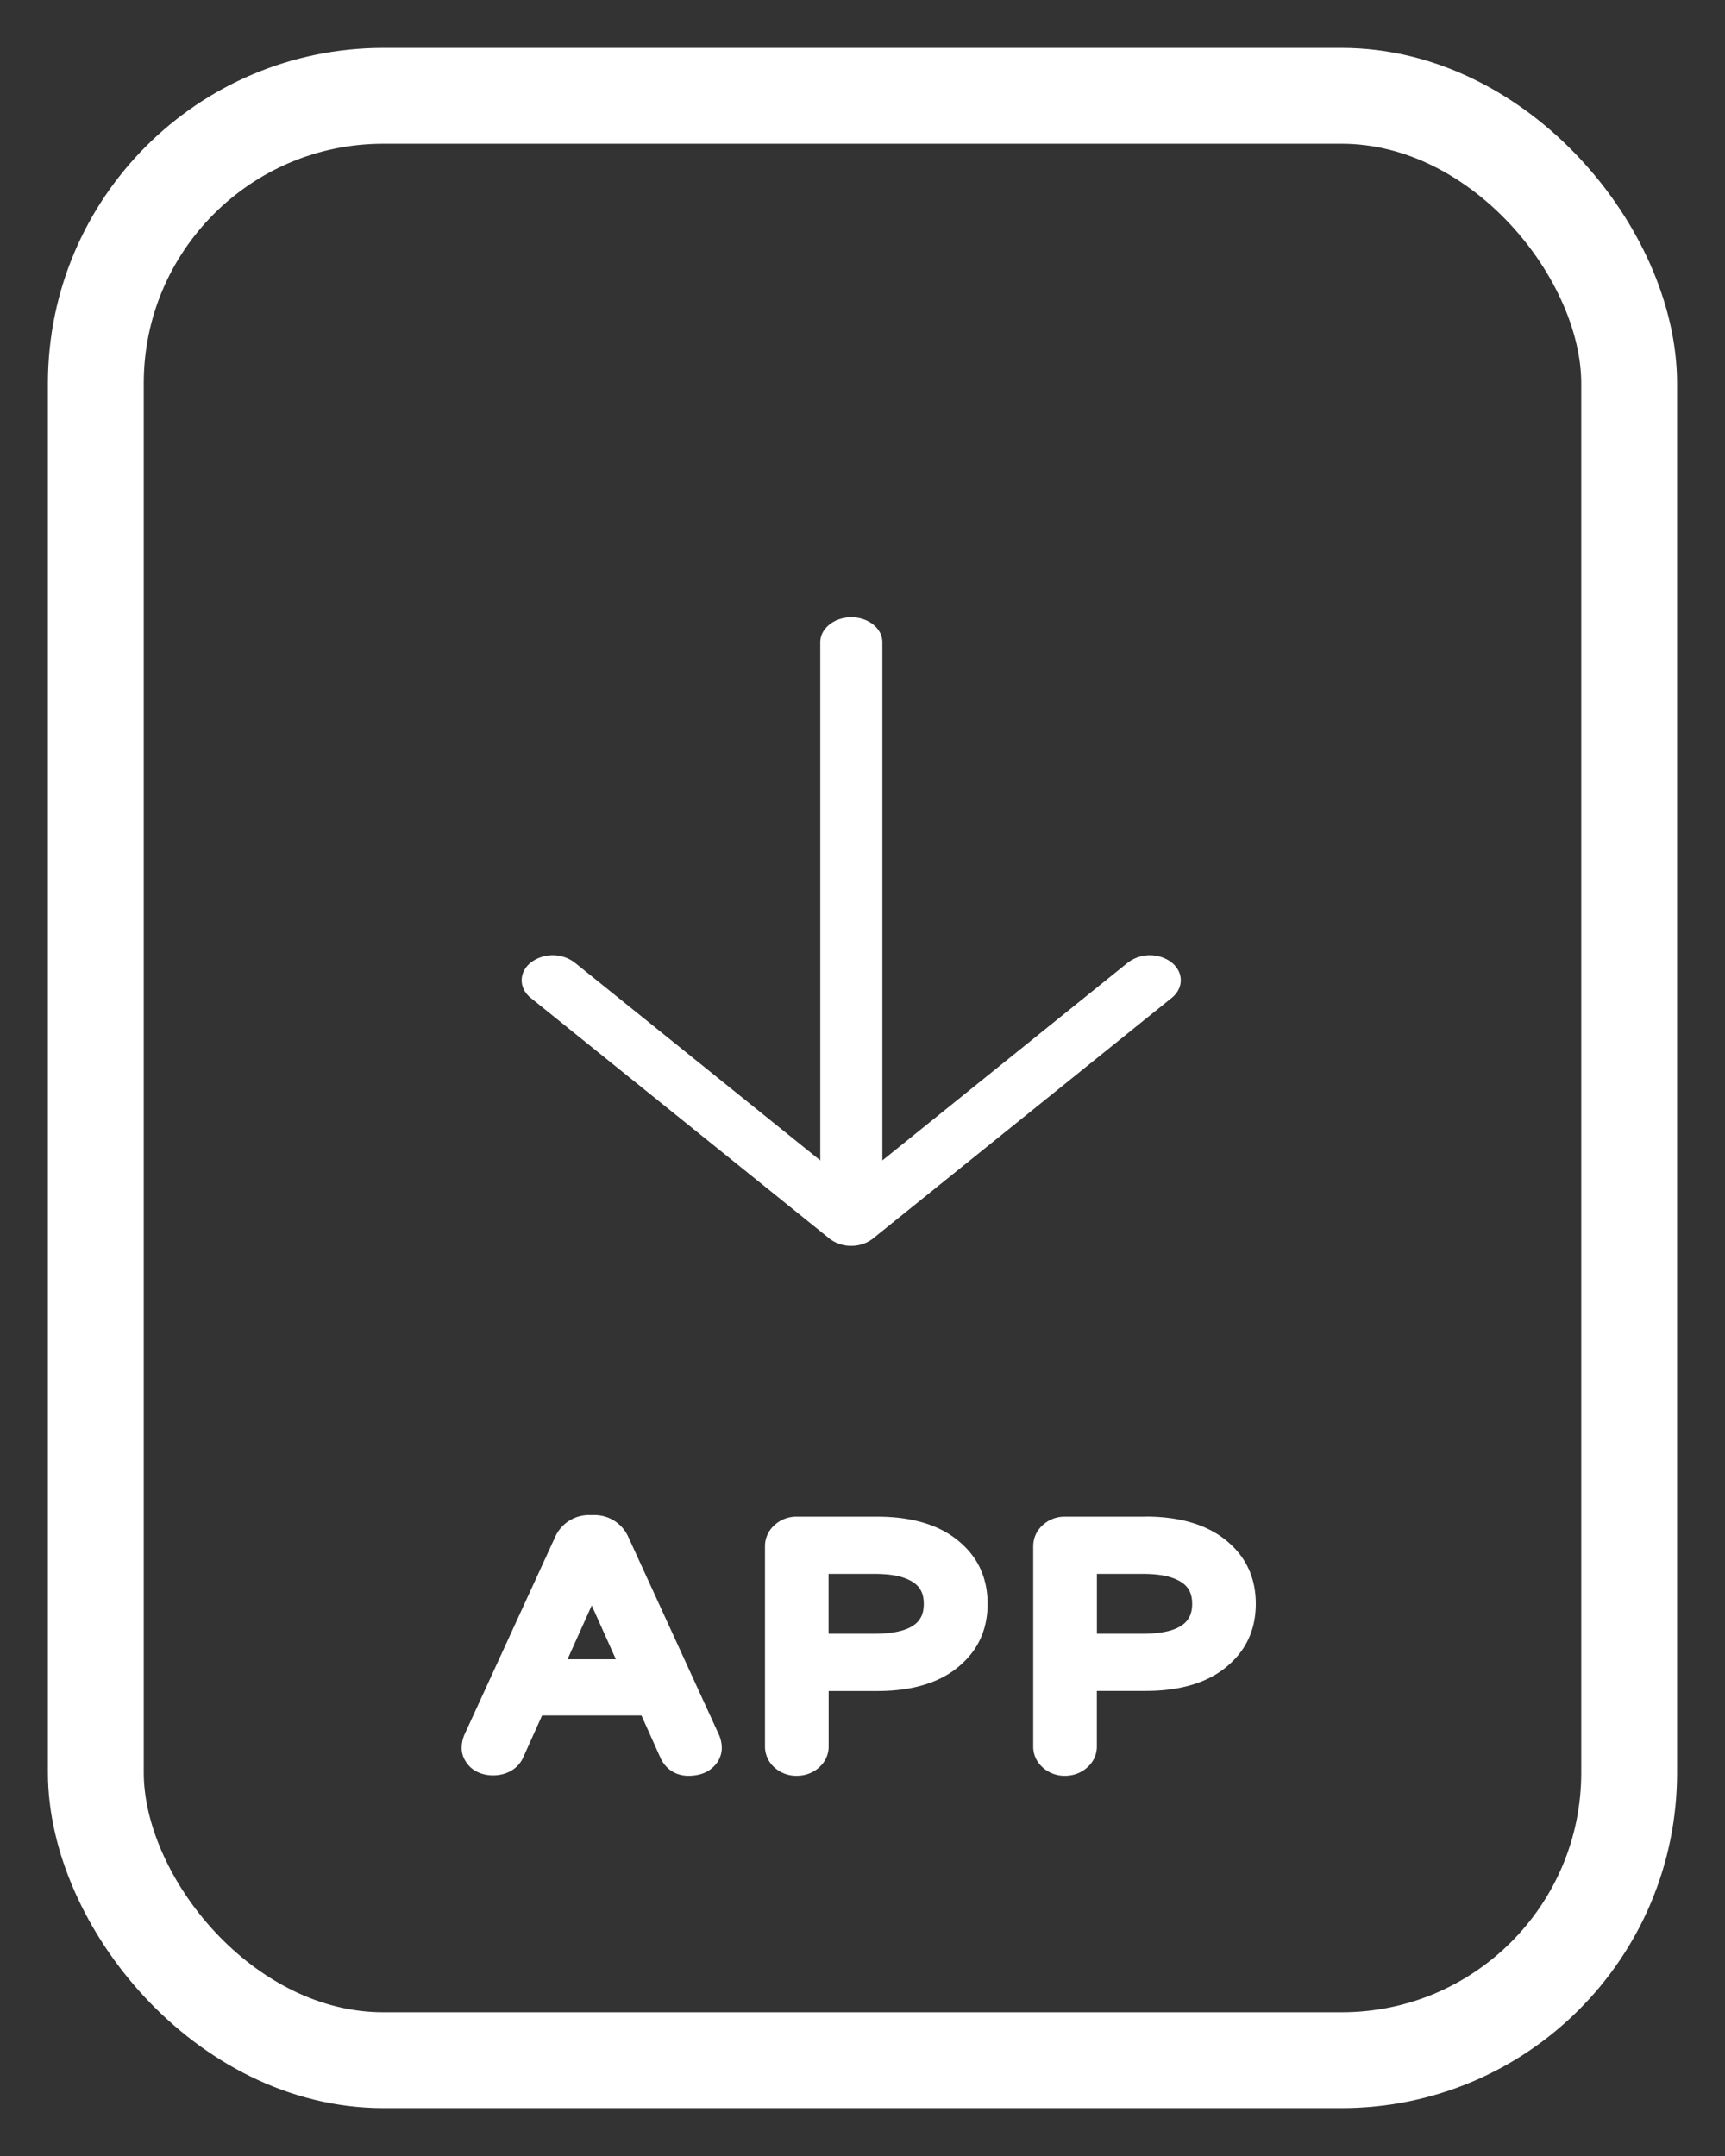 <svg width="36" height="45" viewBox="0 0 36 45" xmlns="http://www.w3.org/2000/svg"><rect x="0" y="0" width="36" height="45" fill="#333333" stroke="none"/><title>share app</title><g transform="translate(2 2)" fill="none" fill-rule="evenodd"><rect stroke="#FFF" stroke-width="2" width="32" height="41" rx="6"/><path d="M9.844 32.633l.505-1.124.504 1.123h-1.01zm1.27-2.55a.77.77 0 0 0-.73-.46h-.072a.77.77 0 0 0-.73.465L7.695 34.2a.707.707 0 0 0-.06.29c0 .096.03.24.175.388.27.268.9.255 1.107-.192l.396-.88h2.074l.396.882c.11.24.323.376.584.376.277 0 .436-.102.522-.187a.544.544 0 0 0 .175-.387.7.7 0 0 0-.064-.292l-1.885-4.114zM15.294 30.85h.95c.238 0 .432.023.575.067.323.1.46.267.46.558 0 .18-.05.31-.163.41-.162.143-.456.215-.874.215h-.95v-1.25zm1.016-1.194h-1.684a.67.67 0 0 0-.473.186.587.587 0 0 0-.188.432v4.18a.58.58 0 0 0 .193.432.677.677 0 0 0 .468.178c.178 0 .34-.06.468-.174.13-.117.2-.268.2-.437v-1.158h1.016c.775 0 1.373-.196 1.776-.58.35-.322.525-.74.525-1.24s-.175-.917-.52-1.235c-.408-.387-1.007-.584-1.78-.584zM20.893 30.85h.95c.237 0 .43.023.575.067.324.1.462.267.462.558 0 .18-.052.31-.165.41-.162.143-.455.215-.873.215h-.95v-1.25zm1.016-1.194h-1.685a.668.668 0 0 0-.473.186.587.587 0 0 0-.188.432v4.18c0 .166.067.316.192.43a.675.675 0 0 0 .47.18c.177 0 .34-.06.466-.175.132-.117.2-.268.2-.438v-1.158h1.017c.773 0 1.372-.196 1.776-.58.348-.322.524-.738.524-1.24 0-.5-.176-.916-.52-1.235-.41-.387-1.008-.584-1.78-.584zM22.455 18.09a.762.762 0 0 0-.915 0l-5.125 4.13V11.406c0-.29-.29-.522-.648-.522-.358 0-.648.233-.648.522V22.22l-5.126-4.13a.762.762 0 0 0-.915 0c-.254.205-.254.535 0 .74l6.19 4.987a.732.732 0 0 0 .494.186h.004a.732.732 0 0 0 .494-.186l6.192-4.988c.254-.205.254-.535 0-.74" fill="#FFF"/></g></svg>